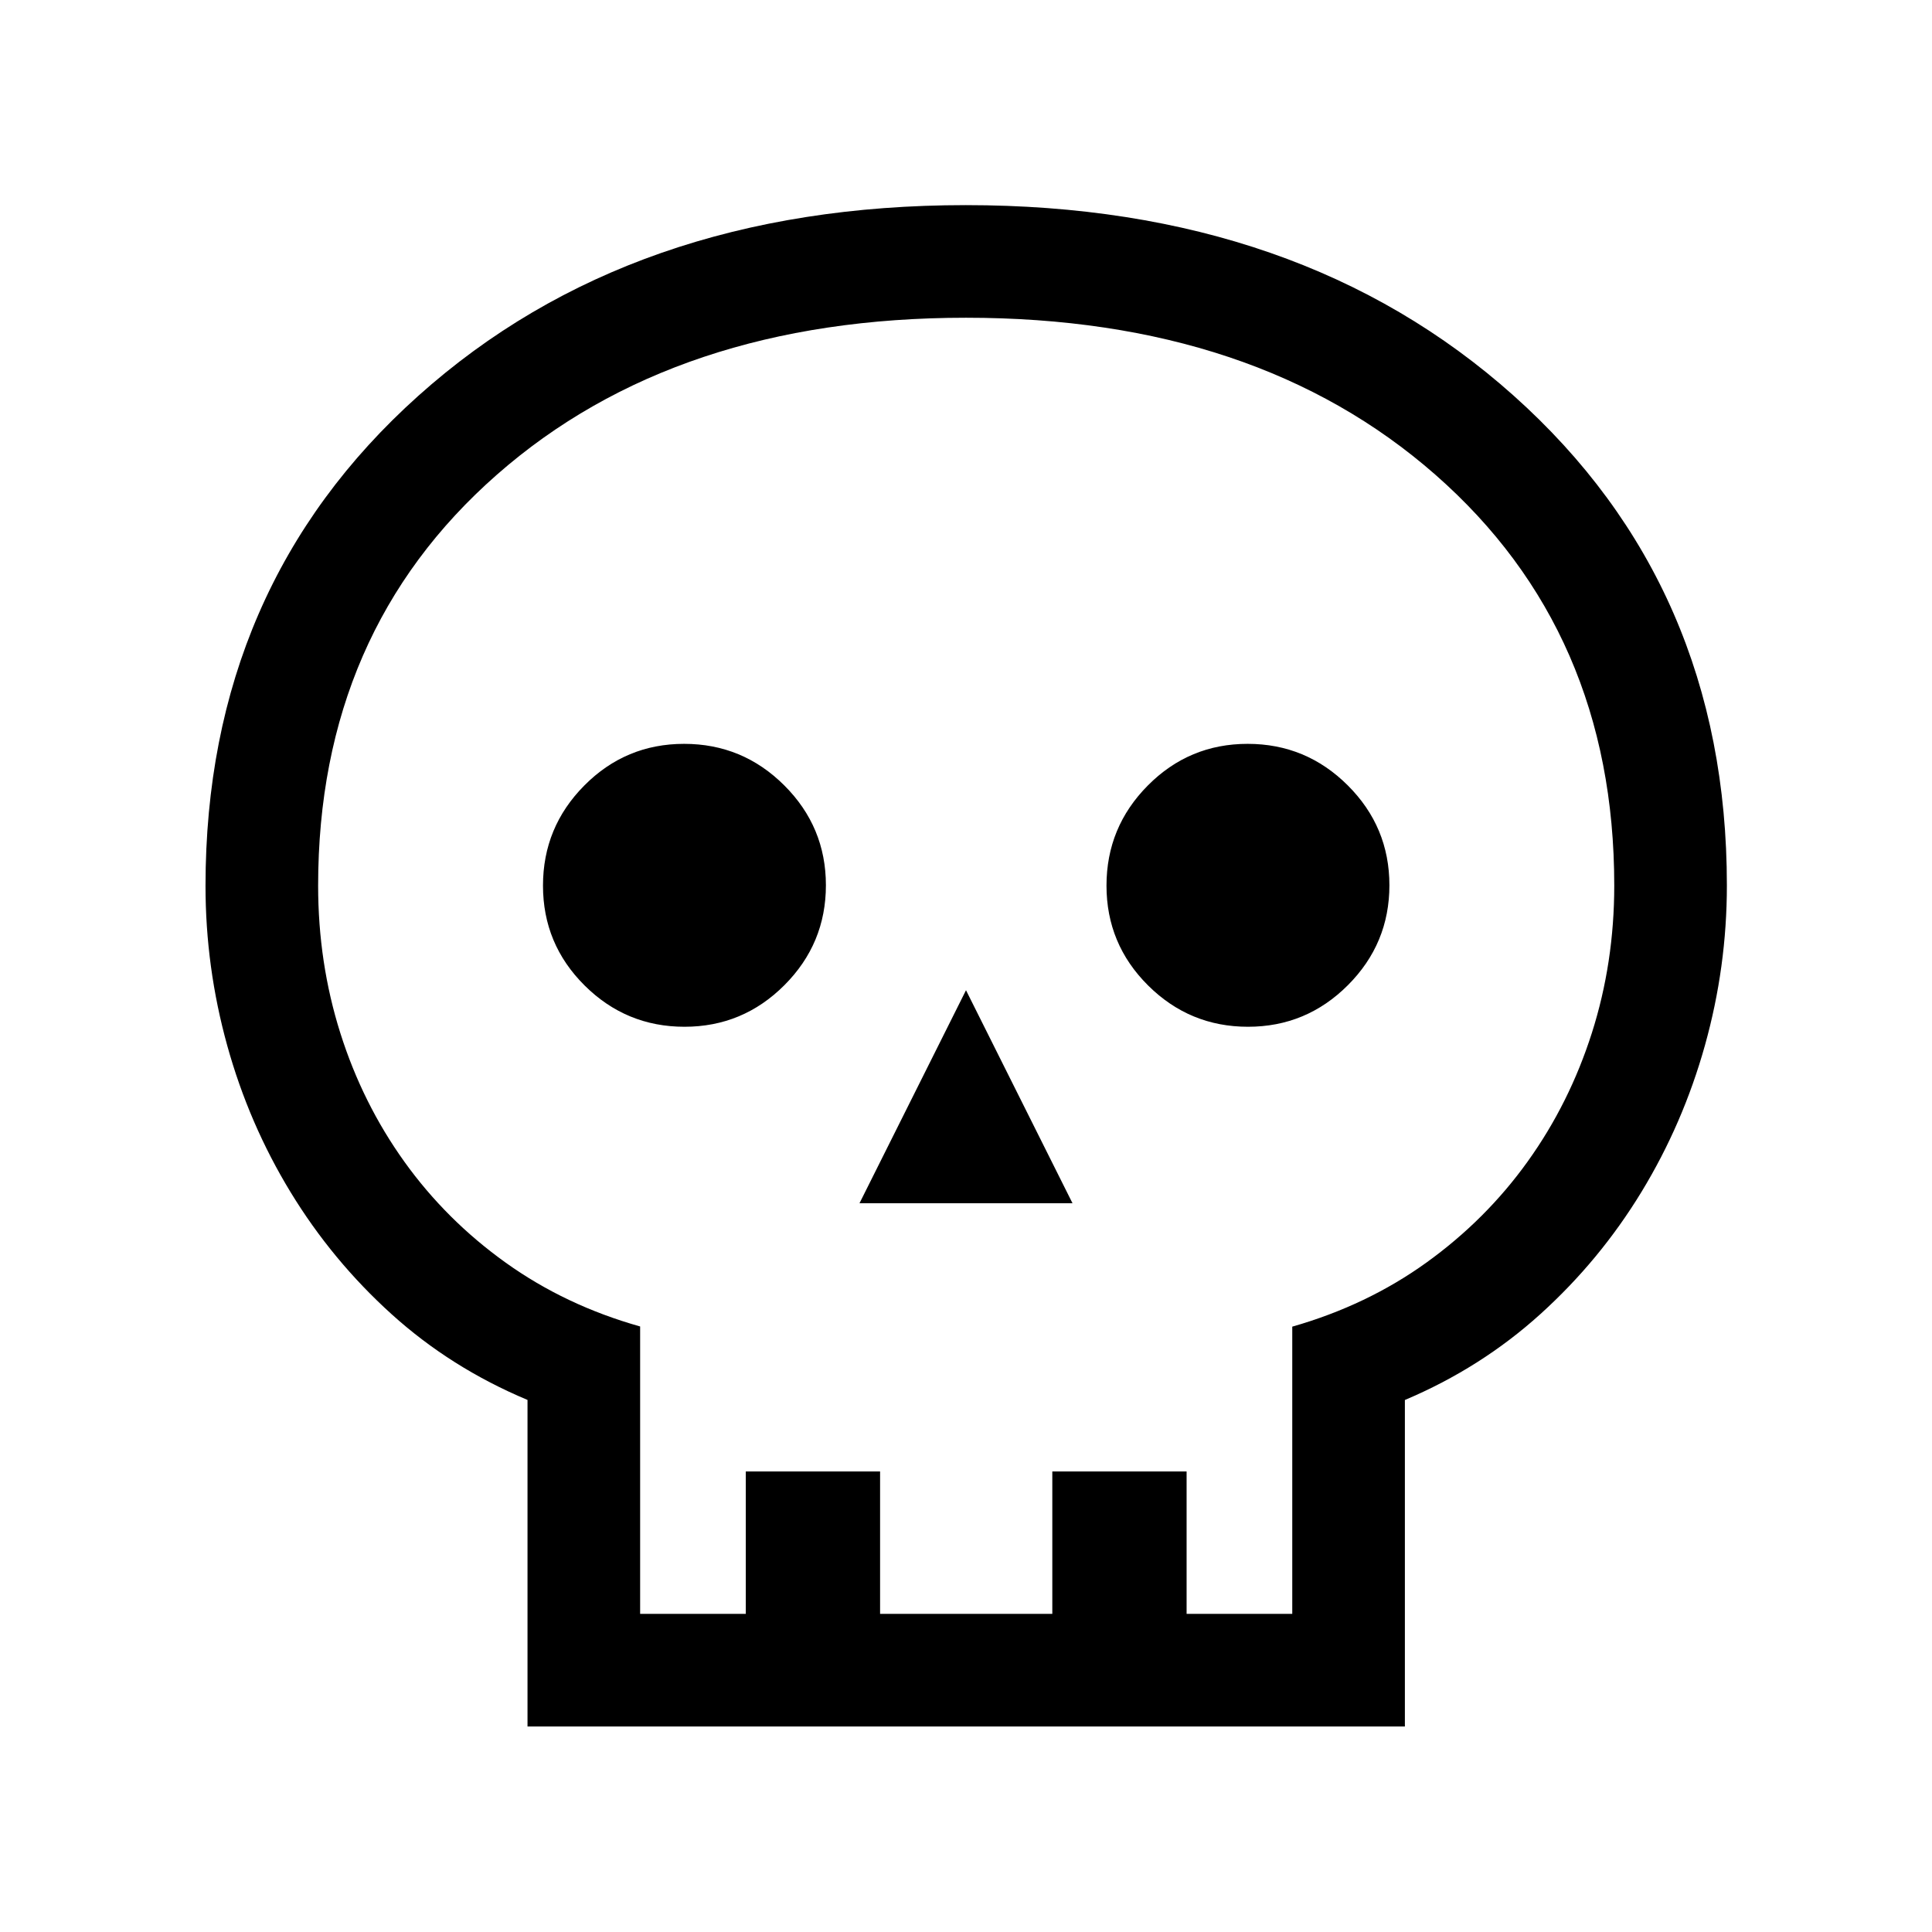 <svg xmlns="http://www.w3.org/2000/svg" height="24" viewBox="0 -960 960 960" width="24"><path d="M262.117-102.117v-162.269q-38.039-15.93-67.539-42.603-29.5-26.673-50.192-60.629-20.692-33.955-31.481-72.868-10.788-38.913-10.788-79.3 0-148.788 105.753-243.539 105.752-94.751 272.045-94.751 166.292 0 272.226 94.691Q858.076-668.694 858.076-520q0 40.415-10.885 79.371-10.885 38.956-31.577 72.927-20.692 33.97-50.192 60.655-29.5 26.686-67.346 42.697v162.233H262.117Zm55.96-55.96h52.501v-70.769h66.73v70.769h85.577v-70.769h66.73v70.769h52.5v-142.717q37.231-10.636 66.731-31.887 29.5-21.251 50.25-50.182 20.751-28.931 31.885-63.848T802.115-520q0-126.115-88.889-204.115-88.89-78-233.212-78t-233.129 78q-88.808 78-88.808 204.191 0 38.369 11.038 73.281 11.038 34.913 31.828 63.913 20.789 28.999 50.404 50.191 29.615 21.193 66.73 31.654v142.808Zm109-204.038h105.846L480-467.961l-52.923 105.846Zm-86.963-87.693q29.001 0 49.636-20.653 20.634-20.652 20.634-49.653 0-29.001-20.692-49.636-20.693-20.634-49.75-20.634t-49.595 20.692q-20.539 20.693-20.539 49.75t20.653 49.595q20.652 20.539 49.653 20.539Zm280 0q29.001 0 49.636-20.653 20.634-20.652 20.634-49.653 0-29.001-20.692-49.636-20.693-20.634-49.75-20.634t-49.595 20.692q-20.539 20.693-20.539 49.75t20.653 49.595q20.652 20.539 49.653 20.539ZM480-158.077Z"/></svg>